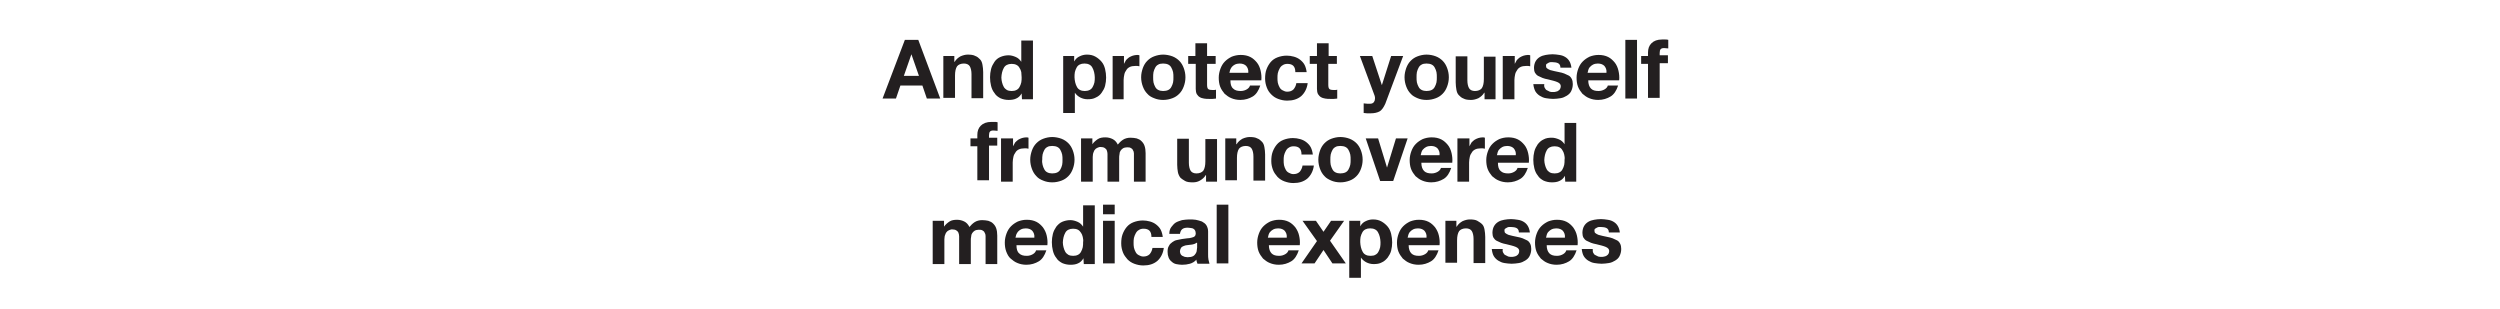 <svg id="Layer_1" xmlns="http://www.w3.org/2000/svg" viewBox="0 0 728 90"><style>.st0{fill:#231f20}</style><path class="st0" d="M267.4 11.6l6.4 17.1h-3.9l-1.3-3.8h-6.4l-1.3 3.8H257l6.5-17.1h3.9zm.2 10.5l-2.2-6.3-2.2 6.3h4.4zM277.9 16.3V18h.1c.4-.7 1-1.2 1.7-1.6.7-.3 1.4-.5 2.1-.5.9 0 1.7.1 2.2.4.6.2 1 .6 1.4 1s.6 1 .7 1.6c.1.6.2 1.3.2 2.1v7.6h-3.4v-7c0-1-.2-1.8-.5-2.3-.3-.5-.9-.8-1.7-.8-.9 0-1.6.3-2 .8-.4.6-.6 1.5-.6 2.7v6.5h-3.4V16.3h3.2zM297.5 27.2c-.4.7-.9 1.2-1.6 1.5-.6.3-1.4.4-2.2.4-.9 0-1.7-.2-2.4-.5-.7-.4-1.3-.8-1.7-1.5-.5-.6-.8-1.3-1-2.1-.2-.8-.3-1.6-.3-2.5 0-.8.1-1.6.3-2.4.2-.8.6-1.5 1-2.1s1-1.1 1.7-1.4 1.5-.5 2.4-.5c.7 0 1.4.2 2.1.5s1.2.8 1.6 1.4v-6.2h3.4v17.1h-3.2l-.1-1.7zm-.1-6.2c-.1-.5-.3-.9-.5-1.2-.2-.4-.5-.7-.9-.9s-.8-.3-1.4-.3-1 .1-1.4.3c-.4.2-.7.5-.9.9-.2.4-.4.8-.5 1.3-.1.5-.2 1-.2 1.5s.1 1 .2 1.4c.1.5.3.9.5 1.3s.6.7.9.9c.4.2.8.3 1.4.3.6 0 1-.1 1.4-.3.4-.2.7-.5.9-.9s.4-.8.5-1.3.1-1 .1-1.5-.1-1-.1-1.5zM312.8 16.3v1.6c.4-.7.9-1.2 1.6-1.5.6-.3 1.3-.5 2.1-.5 1 0 1.8.2 2.5.6s1.3.9 1.8 1.5.8 1.3 1 2.1c.2.8.3 1.7.3 2.5s-.1 1.6-.3 2.4-.6 1.4-1 2-1 1.1-1.7 1.4c-.7.4-1.5.5-2.4.5-.8 0-1.5-.2-2.1-.5-.6-.3-1.2-.8-1.6-1.4v5.9h-3.4V16.3h3.2zm4.5 9.9c.4-.2.7-.5.9-.9.2-.4.4-.8.5-1.3.1-.5.1-1 .1-1.5s-.1-1-.2-1.5-.3-.9-.5-1.3-.5-.7-.9-.9c-.4-.2-.8-.3-1.4-.3-.6 0-1 .1-1.4.3-.4.2-.7.5-.9.9-.2.4-.4.8-.5 1.3-.1.5-.1 1-.1 1.5s.1 1 .2 1.5.3.9.5 1.3.5.7.9.9.8.3 1.4.3c.5 0 1-.1 1.4-.3zM327.3 16.3v2.3c.2-.4.4-.7.6-1.1.3-.3.6-.6.9-.8.4-.2.7-.4 1.1-.5s.8-.2 1.2-.2c.2 0 .5 0 .7.1v3.2c-.2 0-.4-.1-.6-.1h-.6c-.6 0-1.2.1-1.6.3-.4.2-.8.5-1 .9-.3.4-.5.8-.6 1.3-.1.5-.2 1-.2 1.6v5.6H324V16.3h3.3zM332.8 19.8c.3-.8.7-1.5 1.3-2.1.6-.6 1.2-1 2-1.3.8-.3 1.7-.5 2.6-.5s1.9.2 2.7.5 1.5.8 2 1.3c.6.6 1 1.3 1.3 2.1.3.8.5 1.7.5 2.7s-.2 1.9-.5 2.7c-.3.8-.7 1.5-1.3 2.1-.6.6-1.2 1-2 1.3s-1.7.5-2.7.5-1.9-.2-2.6-.5c-.8-.3-1.5-.7-2-1.3-.6-.6-1-1.3-1.3-2.1-.3-.8-.5-1.7-.5-2.7s.2-1.8.5-2.7zm3.1 4.2c.1.5.3.9.5 1.3s.5.7.9.9c.4.2.9.3 1.4.3.6 0 1.1-.1 1.5-.3s.7-.5.9-.9.4-.8.5-1.3c.1-.5.1-1 .1-1.5s0-1-.1-1.5-.3-.9-.5-1.3-.5-.7-.9-.9c-.4-.2-.9-.3-1.5-.3s-1.1.1-1.4.3c-.4.2-.7.5-.9.9-.2.4-.4.8-.5 1.3-.1.5-.1 1-.1 1.5s0 1 .1 1.5zM354 16.3v2.3h-2.5v6.1c0 .6.1 1 .3 1.2.2.2.6.3 1.2.3h.6c.2 0 .3 0 .5-.1v2.6c-.3 0-.6.1-1 .1h-1c-.5 0-1 0-1.5-.1s-.9-.2-1.2-.4c-.4-.2-.6-.5-.9-.9-.2-.4-.3-.9-.3-1.5v-7.3H346v-2.3h2.1v-3.7h3.4v3.7h2.5zM359.1 25.8c.5.5 1.2.7 2.2.7.7 0 1.3-.2 1.8-.5s.8-.7.9-1.1h3c-.5 1.5-1.2 2.6-2.2 3.2-1 .6-2.2 1-3.6 1-1 0-1.9-.2-2.6-.5-.8-.3-1.4-.8-2-1.3-.5-.6-1-1.3-1.3-2.1-.3-.8-.4-1.7-.4-2.6 0-.9.2-1.8.5-2.6s.7-1.5 1.3-2.1c.6-.6 1.2-1 2-1.4.8-.3 1.6-.5 2.6-.5 1.1 0 2 .2 2.8.6.8.4 1.4 1 1.9 1.6s.9 1.5 1.1 2.4c.2.9.3 1.8.2 2.8h-9c0 1.1.2 1.9.8 2.4zm3.8-6.6c-.4-.4-1-.7-1.9-.7-.5 0-1 .1-1.4.3s-.6.4-.9.7c-.2.3-.4.6-.5.9-.1.3-.1.6-.2.8h5.5c.1-.9-.2-1.5-.6-2zM374.9 18.6c-.5 0-1 .1-1.4.4-.4.2-.7.6-.9 1-.2.4-.4.8-.5 1.3-.1.5-.1.9-.1 1.4 0 .4 0 .9.1 1.4.1.5.3.9.5 1.3s.5.7.9.9c.4.2.8.4 1.3.4.8 0 1.4-.2 1.9-.7.4-.5.7-1.1.8-1.8h3.3c-.2 1.6-.9 2.9-1.9 3.8-1.1.9-2.4 1.3-4.1 1.3-.9 0-1.8-.2-2.6-.5s-1.4-.7-2-1.3-1-1.2-1.3-2c-.3-.8-.5-1.6-.5-2.6s.1-1.9.4-2.7c.3-.8.7-1.5 1.2-2.1.5-.6 1.2-1.1 2-1.4.8-.3 1.7-.5 2.7-.5.7 0 1.4.1 2.1.3.7.2 1.3.5 1.8.9s1 .9 1.3 1.5c.3.6.5 1.3.6 2.1h-3.3c0-1.7-.8-2.4-2.3-2.4zM389.3 16.3v2.3h-2.5v6.1c0 .6.1 1 .3 1.2.2.2.6.3 1.2.3h.6c.2 0 .3 0 .5-.1v2.6c-.3 0-.6.1-1 .1h-1c-.5 0-1 0-1.5-.1s-.9-.2-1.2-.4c-.4-.2-.6-.5-.9-.9-.2-.4-.3-.9-.3-1.5v-7.3h-2.1v-2.3h2.1v-3.7h3.4v3.7h2.4zM401.8 32.4c-.7.4-1.6.6-2.7.6h-1c-.3 0-.7-.1-1-.1v-2.8c.3 0 .6.1 1 .1h1c.4 0 .8-.2 1-.5s.3-.6.3-1c0-.3 0-.5-.1-.8L396 16.3h3.6l2.8 8.5 2.7-8.5h3.5l-5.2 13.9c-.5 1.1-1 1.8-1.6 2.2zM409.5 19.8c.3-.8.7-1.5 1.3-2.1.6-.6 1.2-1 2-1.3s1.7-.5 2.6-.5c1 0 1.9.2 2.7.5s1.5.8 2 1.3c.6.6 1 1.3 1.3 2.1.3.8.5 1.7.5 2.7s-.2 1.9-.5 2.7c-.3.8-.7 1.5-1.3 2.1-.6.6-1.2 1-2 1.3s-1.7.5-2.7.5c-1 0-1.9-.2-2.6-.5s-1.5-.7-2-1.3c-.6-.6-1-1.3-1.3-2.1-.3-.8-.5-1.7-.5-2.7s.2-1.8.5-2.7zm3.1 4.2c.1.5.3.9.5 1.3s.5.7.9.9.9.3 1.4.3 1.1-.1 1.5-.3c.4-.2.7-.5.9-.9.2-.4.4-.8.5-1.3.1-.5.1-1 .1-1.5s0-1-.1-1.5-.3-.9-.5-1.3-.5-.7-.9-.9c-.4-.2-.9-.3-1.5-.3s-1.1.1-1.4.3c-.4.2-.7.5-.9.9-.2.4-.4.8-.5 1.3-.1.5-.1 1-.1 1.5s0 1 .1 1.5zM432.3 28.7V27h-.1c-.4.7-1 1.2-1.7 1.6-.7.3-1.4.5-2.1.5-.9 0-1.7-.1-2.2-.4-.6-.2-1-.6-1.4-1s-.6-1-.7-1.6c-.1-.6-.2-1.3-.2-2.1v-7.6h3.4v7c0 1 .2 1.8.5 2.3s.9.8 1.7.8c.9 0 1.6-.3 2-.8.4-.6.6-1.5.6-2.7v-6.5h3.4v12.4h-3.2zM441.1 16.3v2.3c.2-.4.4-.7.6-1.1.3-.3.6-.6.9-.8.4-.2.7-.4 1.1-.5.4-.1.8-.2 1.2-.2.2 0 .5 0 .7.1v3.2c-.2 0-.4-.1-.6-.1h-.6c-.6 0-1.2.1-1.6.3-.4.2-.8.5-1 .9-.3.4-.5.8-.6 1.3-.1.5-.2 1-.2 1.6v5.6h-3.4V16.3h3.5zM449.9 25.7c.2.3.3.5.6.6s.5.3.8.4c.3.1.6.1 1 .1.2 0 .5 0 .8-.1.3-.1.5-.1.7-.3.2-.1.4-.3.5-.5.1-.2.2-.5.2-.8 0-.5-.3-.9-1-1.2-.7-.3-1.6-.5-2.8-.8-.5-.1-1-.2-1.5-.4s-.9-.4-1.3-.6-.7-.6-.9-.9c-.2-.4-.3-.8-.3-1.4 0-.8.2-1.5.5-2s.7-.9 1.2-1.2c.5-.3 1.1-.5 1.7-.6.6-.1 1.3-.2 2-.2s1.3.1 2 .2 1.2.3 1.7.6.9.7 1.2 1.2.5 1.1.6 1.9h-3.2c0-.7-.3-1.1-.7-1.3-.4-.2-1-.3-1.6-.3h-.6c-.2 0-.4.1-.6.2s-.3.2-.5.3-.2.4-.2.6c0 .3.1.6.3.7.2.2.5.3.9.5l1.2.3c.5.1.9.2 1.4.3.5.1 1 .2 1.5.4s.9.4 1.3.6.7.6.9 1c.2.4.3.9.3 1.5 0 .8-.2 1.5-.5 2.1-.3.6-.8 1-1.3 1.3s-1.1.6-1.8.7c-.7.1-1.4.2-2.1.2-.7 0-1.4-.1-2.1-.2-.7-.1-1.3-.4-1.8-.7s-1-.8-1.3-1.3c-.3-.6-.5-1.2-.6-2.1h3.2c-.1.6 0 .9.2 1.2zM463.3 25.8c.5.5 1.2.7 2.2.7.7 0 1.3-.2 1.8-.5s.8-.7.9-1.1h3c-.5 1.5-1.2 2.6-2.2 3.2-1 .6-2.2 1-3.6 1-1 0-1.9-.2-2.6-.5-.8-.3-1.4-.8-2-1.3-.5-.6-1-1.3-1.3-2.1-.3-.8-.4-1.7-.4-2.6 0-.9.2-1.8.5-2.6s.7-1.5 1.3-2.1c.6-.6 1.2-1 2-1.4.8-.3 1.6-.5 2.6-.5 1.1 0 2 .2 2.8.6.8.4 1.4 1 1.9 1.6s.9 1.5 1.1 2.4c.2.9.3 1.8.2 2.8h-9c0 1.1.3 1.9.8 2.4zm3.9-6.6c-.4-.4-1-.7-1.9-.7-.5 0-1 .1-1.4.3s-.6.4-.9.7-.4.6-.5.9c-.1.3-.1.6-.2.8h5.5c.1-.9-.2-1.5-.6-2zM476.7 11.6v17.1h-3.4V11.6h3.4zM477.9 18.6v-2.3h2v-1c0-1.1.3-2 1-2.7.7-.7 1.7-1.1 3.1-1.1h.9c.3 0 .6 0 .9.1v2.5c-.4 0-.8-.1-1.2-.1-.5 0-.8.1-1 .3-.2.2-.3.6-.3 1.1v.7h2.4v2.3h-2.4v10.1h-3.4v-9.9h-2z"/><g><path class="st0" d="M282.6 42.6v-2.3h2v-1c0-1.1.3-2 1-2.7.7-.7 1.7-1.1 3.1-1.1h.9c.3 0 .6 0 .9.1v2.5c-.4 0-.8-.1-1.2-.1-.5 0-.8.1-1 .3-.2.2-.3.6-.3 1.1v.7h2.4v2.3H288v10.1h-3.4v-9.9h-2zM295 40.3v2.3c.2-.4.4-.7.6-1.1.3-.3.6-.6.9-.8.4-.2.7-.4 1.1-.5s.8-.2 1.2-.2c.2 0 .5 0 .7.1v3.2c-.2 0-.4-.1-.6-.1h-.6c-.6 0-1.2.1-1.6.3-.4.2-.8.5-1 .9-.3.4-.5.8-.6 1.3-.1.5-.2 1-.2 1.6v5.6h-3.4V40.3h3.5zM300.5 43.8c.3-.8.7-1.5 1.3-2.1.6-.6 1.2-1 2-1.3.8-.3 1.7-.5 2.6-.5s1.9.2 2.7.5 1.5.8 2 1.3c.6.6 1 1.3 1.3 2.1.3.8.5 1.7.5 2.7s-.2 1.9-.5 2.7c-.3.8-.7 1.5-1.3 2.1-.6.6-1.2 1-2 1.3s-1.7.5-2.7.5-1.9-.2-2.6-.5c-.8-.3-1.5-.7-2-1.3-.6-.6-1-1.3-1.3-2.1-.3-.8-.5-1.7-.5-2.7s.2-1.8.5-2.7zm3.1 4.2c.1.5.3.9.5 1.3s.5.7.9.9c.4.2.9.3 1.4.3.6 0 1.1-.1 1.5-.3.4-.2.7-.5.9-.9s.4-.8.5-1.3c.1-.5.1-1 .1-1.5s0-1-.1-1.5-.3-.9-.5-1.3-.5-.7-.9-.9c-.4-.2-.9-.3-1.5-.3s-1.1.1-1.4.3c-.4.2-.7.5-.9.9-.2.4-.4.8-.5 1.3-.1.5-.1 1-.1 1.5-.1.5 0 1 .1 1.5zM318.1 40.3V42c.4-.6 1-1.1 1.6-1.5.6-.4 1.4-.5 2.2-.5.8 0 1.5.2 2.1.5.6.3 1.1.8 1.5 1.6.4-.5.9-1 1.5-1.4.6-.4 1.4-.6 2.2-.6.7 0 1.3.1 1.8.2.6.2 1 .4 1.4.8.4.4.7.8.9 1.4.2.6.3 1.3.3 2.1v8.3h-3.4v-7-1.2c0-.4-.1-.7-.3-1-.1-.3-.4-.5-.6-.6-.3-.2-.7-.2-1.1-.2s-.9.1-1.2.3c-.3.2-.5.4-.7.7-.2.3-.3.6-.3 1-.1.4-.1.8-.1 1.1v6.9h-3.4v-7-1.1c0-.4-.1-.7-.2-1-.1-.3-.3-.5-.6-.7s-.7-.3-1.2-.3c-.2 0-.4 0-.6.1-.3.1-.5.2-.8.4-.2.2-.5.5-.6.9-.2.4-.3.9-.3 1.5v7.2h-3.4V40.3h3.3zM351.2 52.7V51h-.1c-.4.7-1 1.2-1.7 1.6s-1.4.5-2.1.5c-.9 0-1.7-.1-2.2-.4s-1-.6-1.4-1c-.3-.4-.6-1-.7-1.6-.1-.6-.2-1.3-.2-2.1v-7.6h3.4v7c0 1 .2 1.8.5 2.3.3.5.9.8 1.7.8.9 0 1.6-.3 2-.8.4-.6.6-1.5.6-2.7v-6.5h3.4v12.4h-3.2zM360 40.3V42h.1c.4-.7 1-1.2 1.7-1.6.7-.3 1.4-.5 2.1-.5.9 0 1.7.1 2.2.4.6.2 1 .6 1.4 1s.6 1 .7 1.6c.1.6.2 1.3.2 2.1v7.6H365v-7c0-1-.2-1.8-.5-2.3-.3-.5-.9-.8-1.7-.8-.9 0-1.6.3-2 .8-.4.6-.6 1.5-.6 2.7v6.5h-3.4V40.3h3.2zM376.7 42.6c-.5 0-1 .1-1.4.4-.4.2-.7.6-.9 1-.2.4-.4.8-.5 1.3-.1.5-.1.9-.1 1.4 0 .4 0 .9.1 1.4.1.5.3.9.5 1.3s.5.7.9.9.8.4 1.3.4c.8 0 1.4-.2 1.9-.7.4-.5.7-1.1.8-1.8h3.3c-.2 1.6-.9 2.9-1.9 3.8-1.1.9-2.4 1.3-4.1 1.3-.9 0-1.8-.2-2.6-.5s-1.4-.7-2-1.3c-.5-.6-1-1.2-1.3-2-.3-.8-.5-1.6-.5-2.6s.1-1.9.4-2.7c.3-.8.7-1.5 1.2-2.1.5-.6 1.2-1.1 2-1.4.8-.3 1.7-.5 2.7-.5.7 0 1.4.1 2.1.3.7.2 1.3.5 1.8.9s1 .9 1.3 1.5c.3.6.5 1.3.6 2.1H379c0-1.7-.8-2.4-2.3-2.4zM384.4 43.8c.3-.8.7-1.5 1.3-2.1.6-.6 1.2-1 2-1.3s1.7-.5 2.6-.5c1 0 1.9.2 2.7.5s1.5.8 2 1.3c.6.6 1 1.3 1.3 2.1.3.8.5 1.7.5 2.7s-.2 1.9-.5 2.7-.7 1.5-1.3 2.1c-.6.6-1.2 1-2 1.3s-1.7.5-2.7.5c-1 0-1.9-.2-2.6-.5s-1.5-.7-2-1.3c-.6-.6-1-1.3-1.3-2.1-.3-.8-.5-1.7-.5-2.7s.2-1.8.5-2.7zm3.1 4.2c.1.5.3.9.5 1.3s.5.7.9.9c.4.2.9.3 1.4.3s1.1-.1 1.5-.3c.4-.2.7-.5.9-.9.2-.4.4-.8.5-1.3.1-.5.1-1 .1-1.5s0-1-.1-1.5-.3-.9-.5-1.3-.5-.7-.9-.9c-.4-.2-.9-.3-1.5-.3s-1.1.1-1.4.3c-.4.2-.7.5-.9.9-.2.4-.4.8-.5 1.3-.1.5-.1 1-.1 1.5s0 1 .1 1.5zM401.9 52.7l-4.2-12.4h3.6l2.6 8.5 2.6-8.5h3.4l-4.2 12.4h-3.8zM414.7 49.8c.5.5 1.2.7 2.2.7.7 0 1.3-.2 1.8-.5s.8-.7.9-1.1h3c-.5 1.5-1.2 2.6-2.2 3.2-1 .6-2.2 1-3.6 1-1 0-1.9-.2-2.6-.5-.8-.3-1.4-.8-2-1.3-.5-.6-1-1.3-1.3-2.1s-.4-1.7-.4-2.6c0-.9.2-1.8.5-2.6s.7-1.5 1.3-2.1c.6-.6 1.2-1 2-1.4.8-.3 1.6-.5 2.6-.5 1.1 0 2 .2 2.8.6.8.4 1.4 1 1.9 1.6s.9 1.5 1.1 2.4c.2.9.3 1.8.2 2.8h-9c0 1.1.3 1.9.8 2.4zm3.9-6.6c-.4-.4-1-.7-1.9-.7-.5 0-1 .1-1.4.3s-.6.4-.9.7-.4.6-.5.9c-.1.3-.1.6-.2.8h5.5c.1-.9-.2-1.5-.6-2zM427.9 40.3v2.3c.2-.4.4-.7.6-1.1.3-.3.6-.6.9-.8.4-.2.7-.4 1.1-.5.4-.1.8-.2 1.2-.2.2 0 .5 0 .7.1v3.2c-.2 0-.4-.1-.6-.1h-.6c-.6 0-1.2.1-1.6.3-.4.2-.8.5-1 .9-.3.4-.5.8-.6 1.3-.1.5-.2 1-.2 1.6v5.6h-3.4V40.3h3.5zM437 49.8c.5.5 1.2.7 2.2.7.7 0 1.3-.2 1.8-.5s.8-.7.9-1.1h3c-.5 1.5-1.2 2.6-2.2 3.2-1 .6-2.2 1-3.6 1-1 0-1.9-.2-2.6-.5-.8-.3-1.4-.8-2-1.3-.5-.6-1-1.3-1.3-2.1s-.4-1.7-.4-2.6c0-.9.2-1.8.5-2.6s.7-1.5 1.3-2.1c.6-.6 1.2-1 2-1.4.8-.3 1.6-.5 2.6-.5 1.1 0 2 .2 2.8.6.8.4 1.4 1 1.9 1.6s.9 1.5 1.1 2.4c.2.9.3 1.8.2 2.8h-9c0 1.1.2 1.9.8 2.4zm3.8-6.6c-.4-.4-1-.7-1.9-.7-.5 0-1 .1-1.4.3s-.6.4-.9.7-.4.6-.5.9c-.1.3-.1.6-.2.8h5.5c.1-.9-.2-1.5-.6-2zM455.7 51.2c-.4.7-.9 1.2-1.6 1.5-.6.3-1.4.4-2.2.4-.9 0-1.7-.2-2.4-.5-.7-.4-1.3-.8-1.7-1.5-.5-.6-.8-1.3-1-2.1-.2-.8-.3-1.6-.3-2.5 0-.8.1-1.6.3-2.4.2-.8.6-1.5 1-2.1.5-.6 1-1.1 1.7-1.4.7-.4 1.5-.5 2.4-.5.7 0 1.4.2 2.1.5.7.3 1.2.8 1.6 1.4v-6.2h3.4v17.1h-3.2l-.1-1.7zm-.2-6.2c-.1-.5-.3-.9-.5-1.2-.2-.4-.5-.7-.9-.9-.4-.2-.8-.3-1.4-.3-.6 0-1 .1-1.4.3s-.7.5-.9.9c-.2.4-.4.8-.5 1.3-.1.5-.2 1-.2 1.5s.1 1 .2 1.4c.1.5.3.9.5 1.3s.6.7.9.9c.4.2.8.3 1.4.3.6 0 1-.1 1.4-.3.4-.2.7-.5.9-.9.2-.4.4-.8.5-1.3.1-.5.1-1 .1-1.5.1-.5 0-1-.1-1.5z"/></g><g><path class="st0" d="M274.9 64.3V66c.4-.6 1-1.1 1.6-1.5.6-.4 1.4-.5 2.2-.5.8 0 1.5.2 2.1.5.6.3 1.1.8 1.5 1.6.4-.5.9-1 1.5-1.4.6-.4 1.4-.6 2.2-.6.7 0 1.3.1 1.8.2.6.2 1 .4 1.4.8.4.4.7.8.9 1.4.2.6.3 1.3.3 2.1v8.3H287v-7-1.2c0-.4-.1-.7-.3-1-.1-.3-.4-.5-.6-.6-.3-.2-.7-.2-1.1-.2s-.9.1-1.2.3c-.3.2-.5.4-.7.7s-.3.6-.3 1c-.1.4-.1.8-.1 1.1v6.9h-3.4v-7-1.1c0-.4-.1-.7-.2-1s-.3-.5-.6-.7c-.3-.2-.7-.3-1.2-.3-.2 0-.4 0-.6.1-.3.1-.5.2-.8.4-.2.2-.5.5-.6.9-.2.4-.3.9-.3 1.5v7.2h-3.4V64.3h3.3zM296.8 73.8c.5.5 1.2.7 2.2.7.7 0 1.3-.2 1.8-.5s.8-.7.9-1.1h3c-.5 1.5-1.2 2.6-2.2 3.2-1 .6-2.2 1-3.6 1-1 0-1.9-.2-2.6-.5-.8-.3-1.4-.8-2-1.3s-1-1.3-1.3-2.1c-.3-.8-.4-1.7-.4-2.6 0-.9.2-1.8.5-2.6s.7-1.5 1.3-2.1c.6-.6 1.2-1 2-1.4.8-.3 1.6-.5 2.6-.5 1.1 0 2 .2 2.8.6.8.4 1.4 1 1.9 1.6.5.7.9 1.5 1.1 2.4s.3 1.8.2 2.8h-9c0 1.1.2 1.9.8 2.4zm3.8-6.6c-.4-.4-1-.7-1.9-.7-.5 0-1 .1-1.4.3-.4.2-.6.4-.9.7-.2.3-.4.6-.5.9s-.1.6-.2.8h5.5c.1-.9-.2-1.5-.6-2zM315.5 75.2c-.4.7-.9 1.2-1.6 1.5-.6.3-1.4.4-2.2.4-.9 0-1.7-.2-2.4-.5-.7-.4-1.3-.8-1.7-1.5-.5-.6-.8-1.3-1-2.1-.2-.8-.3-1.6-.3-2.5 0-.8.1-1.6.3-2.4.2-.8.6-1.5 1-2.1.5-.6 1-1.1 1.7-1.4s1.5-.5 2.4-.5c.7 0 1.4.2 2.1.5.7.3 1.2.8 1.6 1.4v-6.2h3.4v17.1h-3.2l-.1-1.7zm-.2-6.2c-.1-.5-.3-.9-.5-1.2s-.5-.7-.9-.9-.8-.3-1.4-.3-1 .1-1.4.3c-.4.2-.7.5-.9.9s-.4.8-.5 1.3c-.1.5-.2 1-.2 1.5s.1 1 .2 1.4c.1.5.3.9.5 1.3s.6.7.9.9c.4.2.8.3 1.4.3.6 0 1-.1 1.4-.3.4-.2.7-.5.9-.9s.4-.8.5-1.3c.1-.5.1-1 .1-1.5.1-.5 0-1-.1-1.5zM321.2 62.4v-2.8h3.4v2.8h-3.4zm3.4 1.9v12.4h-3.4V64.3h3.4zM333 66.6c-.5 0-1 .1-1.4.4-.4.2-.7.6-.9 1-.2.4-.4.8-.5 1.3-.1.5-.1.9-.1 1.4 0 .4 0 .9.1 1.4.1.5.3.9.5 1.3s.5.7.9.9c.4.2.8.4 1.3.4.8 0 1.4-.2 1.9-.7.4-.5.7-1.1.8-1.8h3.3c-.2 1.6-.9 2.9-1.9 3.8-1.1.9-2.4 1.3-4.1 1.3-.9 0-1.8-.2-2.6-.5s-1.4-.7-2-1.3c-.5-.6-1-1.2-1.3-2-.3-.8-.5-1.6-.5-2.6s.1-1.9.4-2.7c.3-.8.7-1.5 1.2-2.1s1.2-1.1 2-1.4c.8-.3 1.7-.5 2.7-.5.7 0 1.4.1 2.1.3.7.2 1.3.5 1.8.9s1 .9 1.3 1.5.5 1.3.6 2.1h-3.3c0-1.7-.8-2.4-2.3-2.4zM340.5 68.1c0-.8.2-1.5.6-2 .4-.5.8-1 1.3-1.3.5-.3 1.2-.5 1.8-.7.7-.1 1.4-.2 2.1-.2.6 0 1.3 0 1.9.1.6.1 1.2.3 1.8.5.5.3 1 .6 1.3 1.1.3.5.5 1.1.5 1.8V74c0 .6 0 1.1.1 1.6s.2.9.3 1.2h-3.5c-.1-.2-.1-.4-.2-.6s-.1-.4-.1-.6c-.5.6-1.2 1-1.9 1.2-.7.2-1.5.3-2.3.3-.6 0-1.1-.1-1.7-.2-.5-.1-1-.4-1.3-.7-.4-.3-.7-.7-.9-1.2-.2-.5-.3-1-.3-1.7s.1-1.3.4-1.7c.2-.5.6-.8 1-1.1.4-.3.8-.5 1.3-.6l1.5-.3c.5-.1 1-.1 1.5-.2.5 0 .9-.1 1.3-.2s.7-.2.9-.4c.2-.2.3-.5.3-.8 0-.4-.1-.7-.2-.9-.1-.2-.3-.4-.5-.5s-.4-.2-.7-.2c-.3 0-.5-.1-.9-.1-.7 0-1.2.1-1.6.4-.4.3-.6.8-.7 1.4h-3.1zm7.9 2.6c-.1.1-.3.2-.5.3-.2.1-.4.1-.7.2-.2 0-.5.1-.8.1s-.5.1-.8.1c-.3 0-.5.1-.8.2s-.5.2-.6.3c-.2.1-.3.3-.4.5-.1.2-.2.5-.2.8 0 .3.1.6.2.8.1.2.3.4.5.5.2.1.4.2.7.3.3 0 .5.1.8.1.7 0 1.2-.1 1.6-.3.4-.2.6-.5.8-.8.2-.3.3-.6.3-.9 0-.3.1-.6.1-.8v-1.4zM357.7 59.6v17.1h-3.4V59.6h3.4zM370.3 73.8c.5.5 1.2.7 2.2.7.7 0 1.3-.2 1.8-.5s.8-.7.9-1.1h3c-.5 1.5-1.2 2.6-2.2 3.2-1 .6-2.2 1-3.6 1-1 0-1.9-.2-2.6-.5-.8-.3-1.4-.8-2-1.3-.5-.6-1-1.3-1.3-2.1s-.4-1.7-.4-2.6c0-.9.2-1.8.5-2.6s.7-1.5 1.3-2.1c.6-.6 1.2-1 2-1.4.8-.3 1.6-.5 2.6-.5 1.1 0 2 .2 2.8.6s1.4 1 1.9 1.6c.5.7.9 1.5 1.1 2.4.2.9.3 1.8.2 2.8h-9c0 1.1.3 1.9.8 2.4zm3.8-6.6c-.4-.4-1-.7-1.9-.7-.5 0-1 .1-1.4.3-.4.2-.6.4-.9.7s-.4.6-.5.9-.1.6-.2.8h5.5c.1-.9-.2-1.5-.6-2zM379.3 64.3h3.9l2.2 3.2 2.2-3.2h3.8l-4.1 5.8 4.6 6.6H388l-2.6-3.9-2.6 3.9H379l4.5-6.5-4.2-5.9zM396.1 64.3v1.6c.4-.7.9-1.2 1.6-1.5.6-.3 1.3-.5 2.1-.5 1 0 1.8.2 2.5.6.7.4 1.3.9 1.8 1.5s.8 1.3 1 2.1c.2.8.3 1.7.3 2.5s-.1 1.6-.3 2.4c-.2.8-.6 1.4-1 2-.5.6-1 1.1-1.7 1.4-.7.4-1.5.5-2.4.5-.8 0-1.5-.2-2.1-.5-.6-.3-1.2-.8-1.6-1.4v5.9h-3.4V64.3h3.2zm4.4 9.9c.4-.2.7-.5.9-.9.2-.4.4-.8.5-1.3.1-.5.1-1 .1-1.5s-.1-1-.2-1.5-.3-.9-.5-1.3-.5-.7-.9-.9c-.4-.2-.8-.3-1.4-.3-.6 0-1 .1-1.4.3-.4.2-.7.5-.9.9-.2.4-.4.8-.5 1.3-.1.5-.1 1-.1 1.5s.1 1 .2 1.5.3.9.5 1.3.5.7.9.9c.4.2.8.3 1.4.3.6 0 1.1-.1 1.4-.3zM411 73.8c.5.5 1.2.7 2.2.7.7 0 1.3-.2 1.8-.5s.8-.7.9-1.1h3c-.5 1.5-1.2 2.6-2.2 3.2-1 .6-2.2 1-3.6 1-1 0-1.9-.2-2.6-.5-.8-.3-1.4-.8-2-1.3-.5-.6-1-1.3-1.3-2.1s-.4-1.7-.4-2.6c0-.9.2-1.8.5-2.6s.7-1.5 1.3-2.1c.6-.6 1.2-1 2-1.4.8-.3 1.6-.5 2.6-.5 1.1 0 2 .2 2.8.6s1.4 1 1.9 1.6c.5.7.9 1.5 1.1 2.4.2.9.3 1.8.2 2.8h-9c0 1.1.3 1.9.8 2.4zm3.8-6.6c-.4-.4-1-.7-1.9-.7-.5 0-1 .1-1.4.3-.4.2-.6.4-.9.7s-.4.6-.5.9-.1.6-.2.8h5.5c.1-.9-.2-1.5-.6-2zM424.1 64.3V66h.1c.4-.7 1-1.2 1.7-1.6.7-.3 1.4-.5 2.1-.5.9 0 1.7.1 2.2.4s1 .6 1.4 1 .6 1 .7 1.6c.1.6.2 1.3.2 2.1v7.6h-3.4v-7c0-1-.2-1.8-.5-2.3s-.9-.8-1.7-.8c-.9 0-1.6.3-2 .8-.4.6-.6 1.5-.6 2.7v6.5h-3.4V64.3h3.2zM437.8 73.7c.2.3.3.5.6.6s.5.3.8.4c.3.1.6.1 1 .1.2 0 .5 0 .8-.1.3-.1.5-.1.7-.3.2-.1.4-.3.5-.5.1-.2.2-.5.2-.8 0-.5-.3-.9-1-1.2-.7-.3-1.6-.5-2.8-.8-.5-.1-1-.2-1.5-.4s-.9-.4-1.3-.6c-.4-.2-.7-.6-.9-.9-.2-.4-.3-.8-.3-1.4 0-.8.2-1.5.5-2s.7-.9 1.2-1.2c.5-.3 1.1-.5 1.7-.6.6-.1 1.3-.2 2-.2s1.3.1 2 .2 1.2.3 1.7.6.9.7 1.2 1.2.5 1.1.6 1.9h-3.2c0-.7-.3-1.1-.7-1.3-.4-.2-1-.3-1.6-.3h-.6c-.2 0-.4.1-.6.2-.2.1-.3.2-.5.3s-.2.4-.2.6c0 .3.1.6.3.7.2.2.5.3.9.5l1.2.3c.5.1.9.2 1.4.3.5.1 1 .2 1.5.4s.9.4 1.3.6.7.6.9 1c.2.4.3.9.3 1.5 0 .8-.2 1.5-.5 2.1-.3.6-.8 1-1.3 1.3s-1.1.6-1.8.7c-.7.1-1.4.2-2.1.2-.7 0-1.4-.1-2.1-.2-.7-.1-1.3-.4-1.8-.7s-1-.8-1.3-1.3-.5-1.2-.6-2.1h3.2c-.1.6 0 .9.2 1.2zM451.2 73.8c.5.5 1.2.7 2.2.7.7 0 1.3-.2 1.8-.5s.8-.7.9-1.1h3c-.5 1.5-1.2 2.6-2.2 3.2-1 .6-2.2 1-3.6 1-1 0-1.9-.2-2.6-.5-.8-.3-1.4-.8-2-1.3-.5-.6-1-1.3-1.3-2.1s-.4-1.7-.4-2.6c0-.9.2-1.8.5-2.6s.7-1.5 1.3-2.1c.6-.6 1.2-1 2-1.4.8-.3 1.6-.5 2.6-.5 1.1 0 2 .2 2.8.6s1.4 1 1.9 1.6c.5.7.9 1.5 1.1 2.4.2.9.3 1.8.2 2.8h-9c0 1.1.3 1.9.8 2.4zm3.9-6.6c-.4-.4-1-.7-1.9-.7-.5 0-1 .1-1.4.3-.4.2-.6.4-.9.7s-.4.6-.5.9-.1.6-.2.8h5.5c.1-.9-.2-1.5-.6-2zM464 73.7c.2.3.3.5.6.6s.5.3.8.4c.3.1.6.1 1 .1.2 0 .5 0 .8-.1.3-.1.5-.1.7-.3.2-.1.4-.3.5-.5.1-.2.2-.5.2-.8 0-.5-.3-.9-1-1.2-.7-.3-1.6-.5-2.8-.8-.5-.1-1-.2-1.5-.4s-.9-.4-1.3-.6c-.4-.2-.7-.6-.9-.9-.2-.4-.3-.8-.3-1.4 0-.8.2-1.5.5-2s.7-.9 1.2-1.2c.5-.3 1.1-.5 1.7-.6.6-.1 1.3-.2 2-.2s1.3.1 2 .2 1.2.3 1.7.6.9.7 1.2 1.2.5 1.1.6 1.9h-3.2c0-.7-.3-1.1-.7-1.3-.4-.2-1-.3-1.6-.3h-.6c-.2 0-.4.1-.6.2-.2.1-.3.2-.5.3s-.2.4-.2.6c0 .3.1.6.3.7.2.2.5.3.9.5l1.2.3c.5.1.9.2 1.4.3.5.1 1 .2 1.5.4s.9.4 1.3.6.7.6.9 1c.2.4.3.9.3 1.5 0 .8-.2 1.5-.5 2.1-.3.6-.8 1-1.3 1.3s-1.1.6-1.8.7c-.7.1-1.4.2-2.1.2-.7 0-1.4-.1-2.1-.2-.7-.1-1.3-.4-1.8-.7s-1-.8-1.3-1.3-.5-1.2-.6-2.1h3.2c0 .6 0 .9.2 1.2z"/></g></svg>